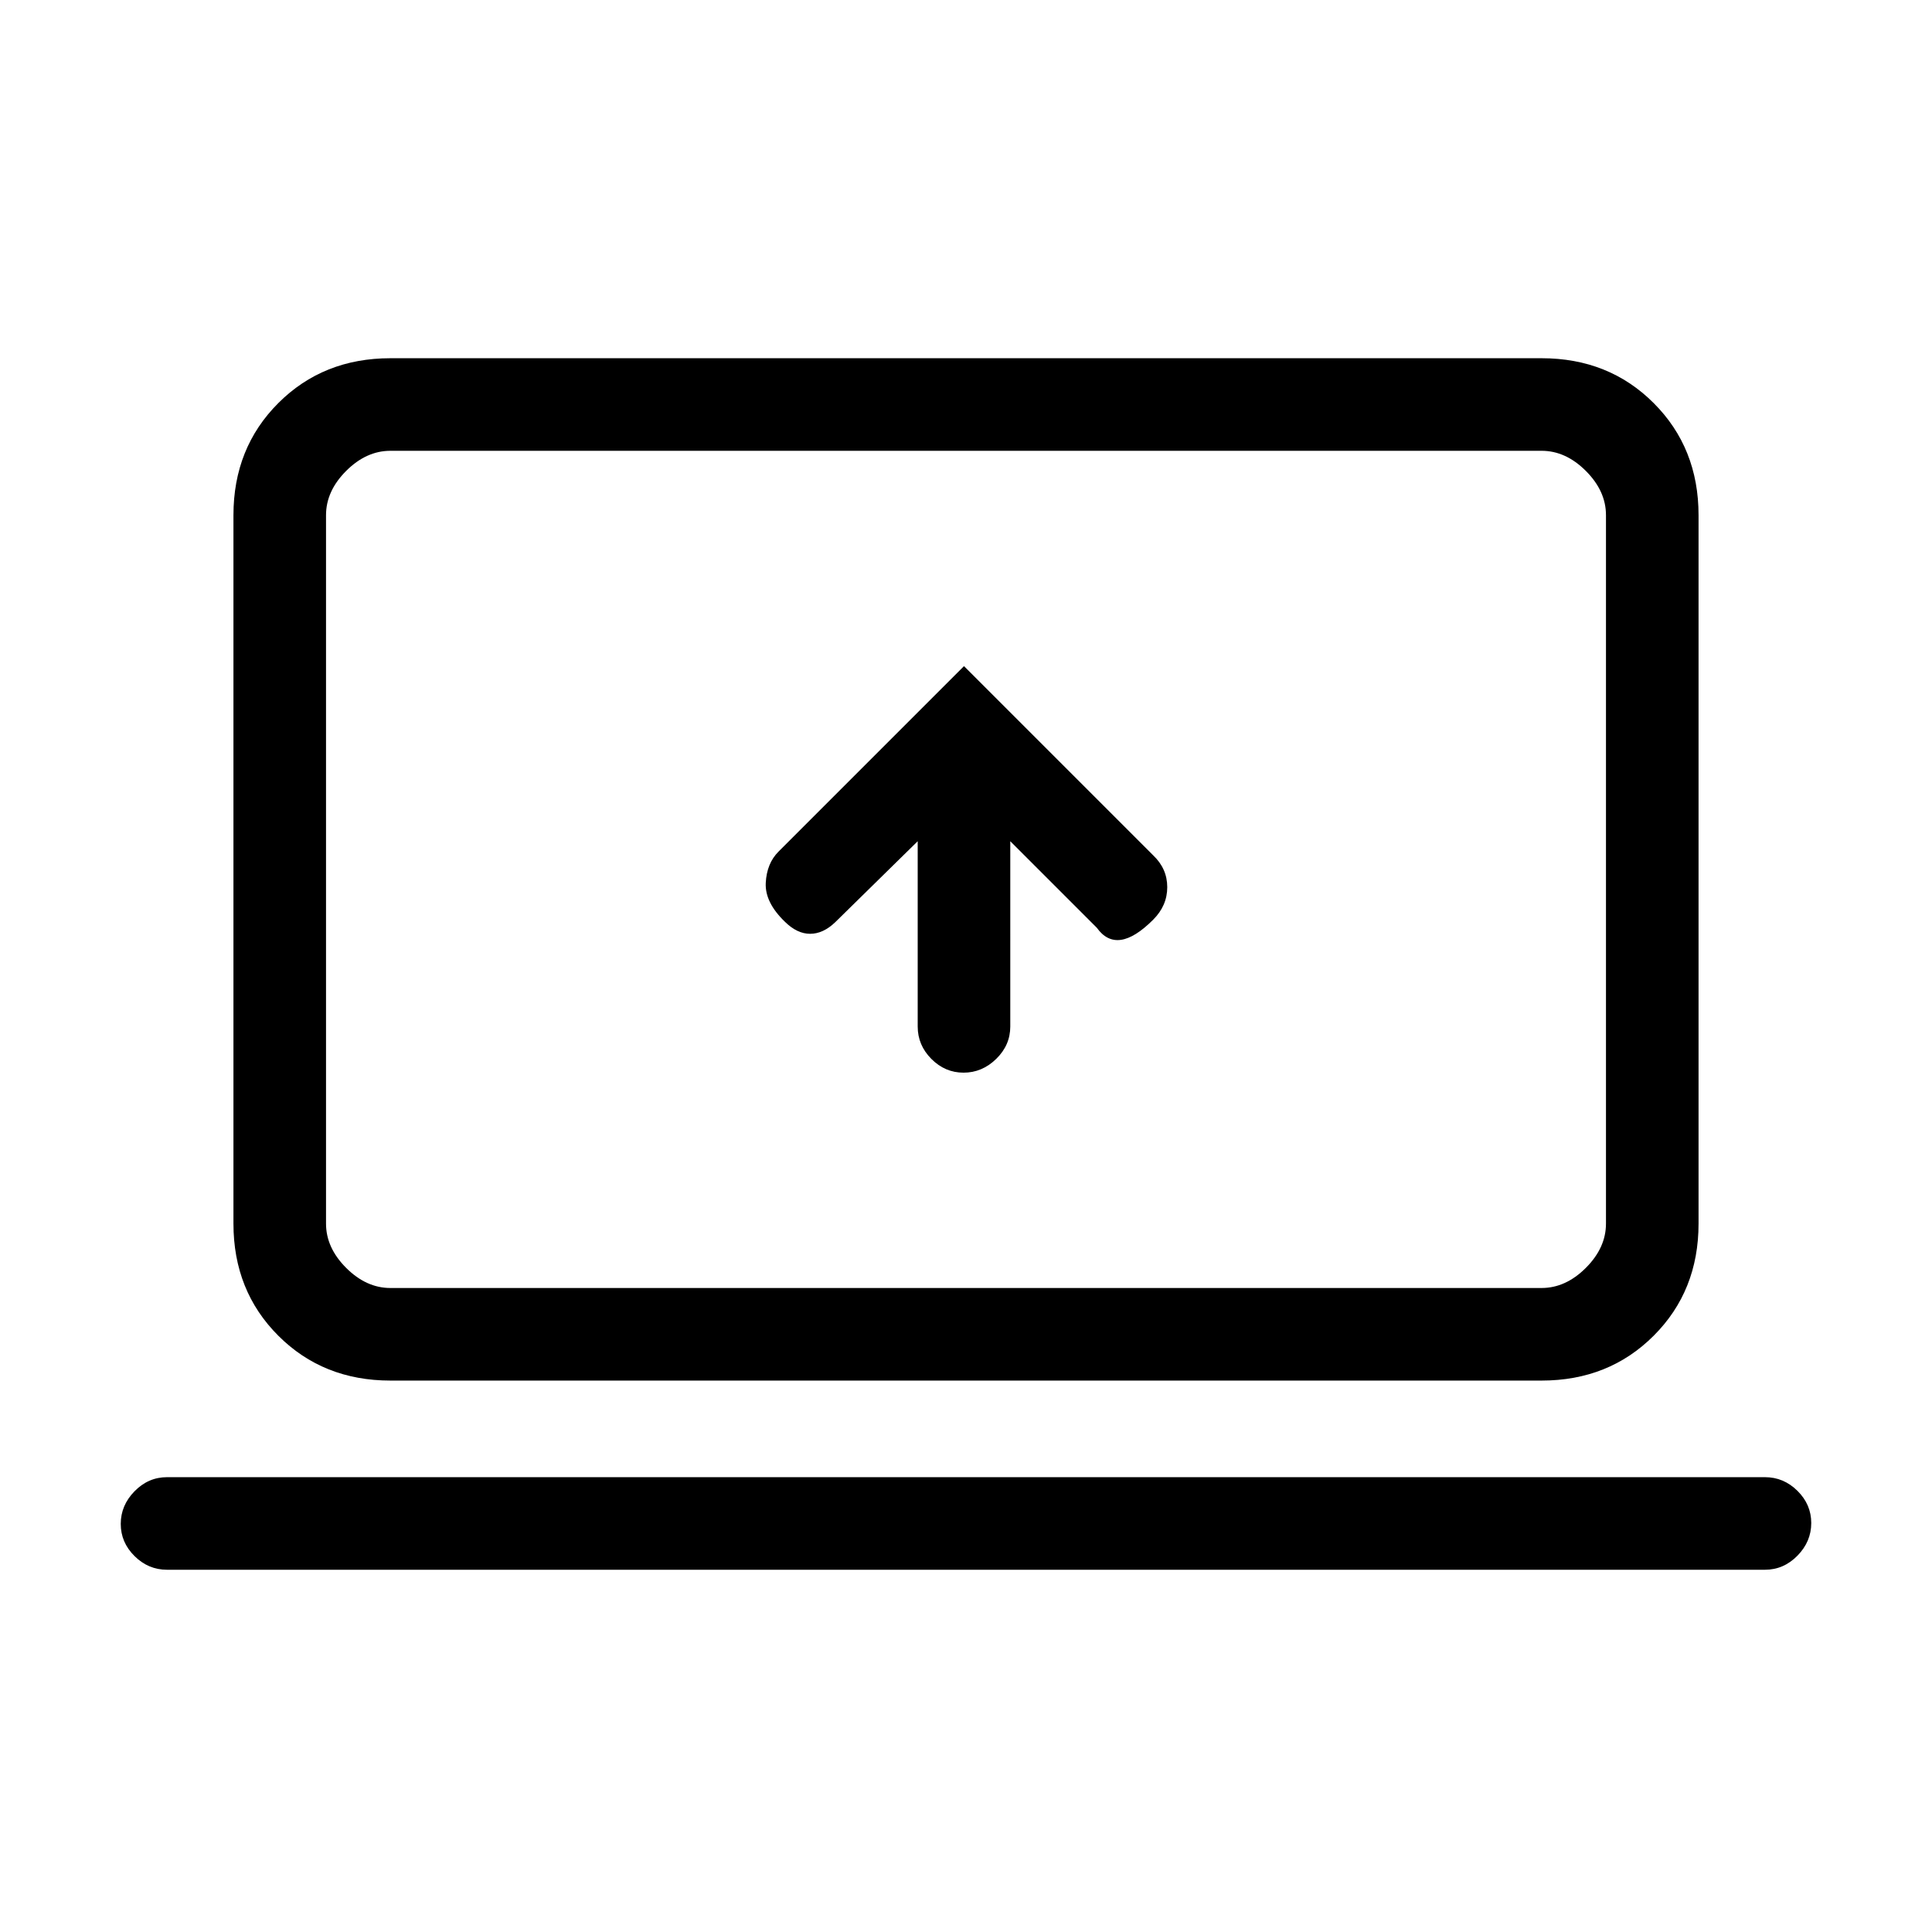 <svg xmlns="http://www.w3.org/2000/svg" height="20" viewBox="0 -960 960 960" width="20"><path d="M456-542v92.07q0 9.27 6.79 16.1 6.79 6.83 16 6.83t16.21-6.83q7-6.83 7-16.1V-542l43 43q5 7 12 6t16-10q7-7 7-16.18T573-535l-94-94-92.17 92.17Q381-531 380.5-521.32T390-502q6.07 6 12.53 6 6.47 0 12.45-5.72L456-542ZM83-180q-9.3 0-16.15-6.79-6.85-6.79-6.85-16T66.85-219q6.85-7 16.15-7h794q9.3 0 16.15 6.79 6.85 6.79 6.85 16T893.15-187q-6.85 7-16.15 7H83Zm111-94q-33.42 0-55.71-22.29Q116-318.57 116-352v-352q0-33.42 22.29-55.71T194-782h572q33.42 0 55.71 22.29T844-704v352q0 33.43-22.29 55.71Q799.42-274 766-274H194Zm0-46h572q12 0 22-10t10-22v-352q0-12-10-22t-22-10H194q-12 0-22 10t-10 22v352q0 12 10 22t22 10Zm-32 0v-416 416Z"/></svg>